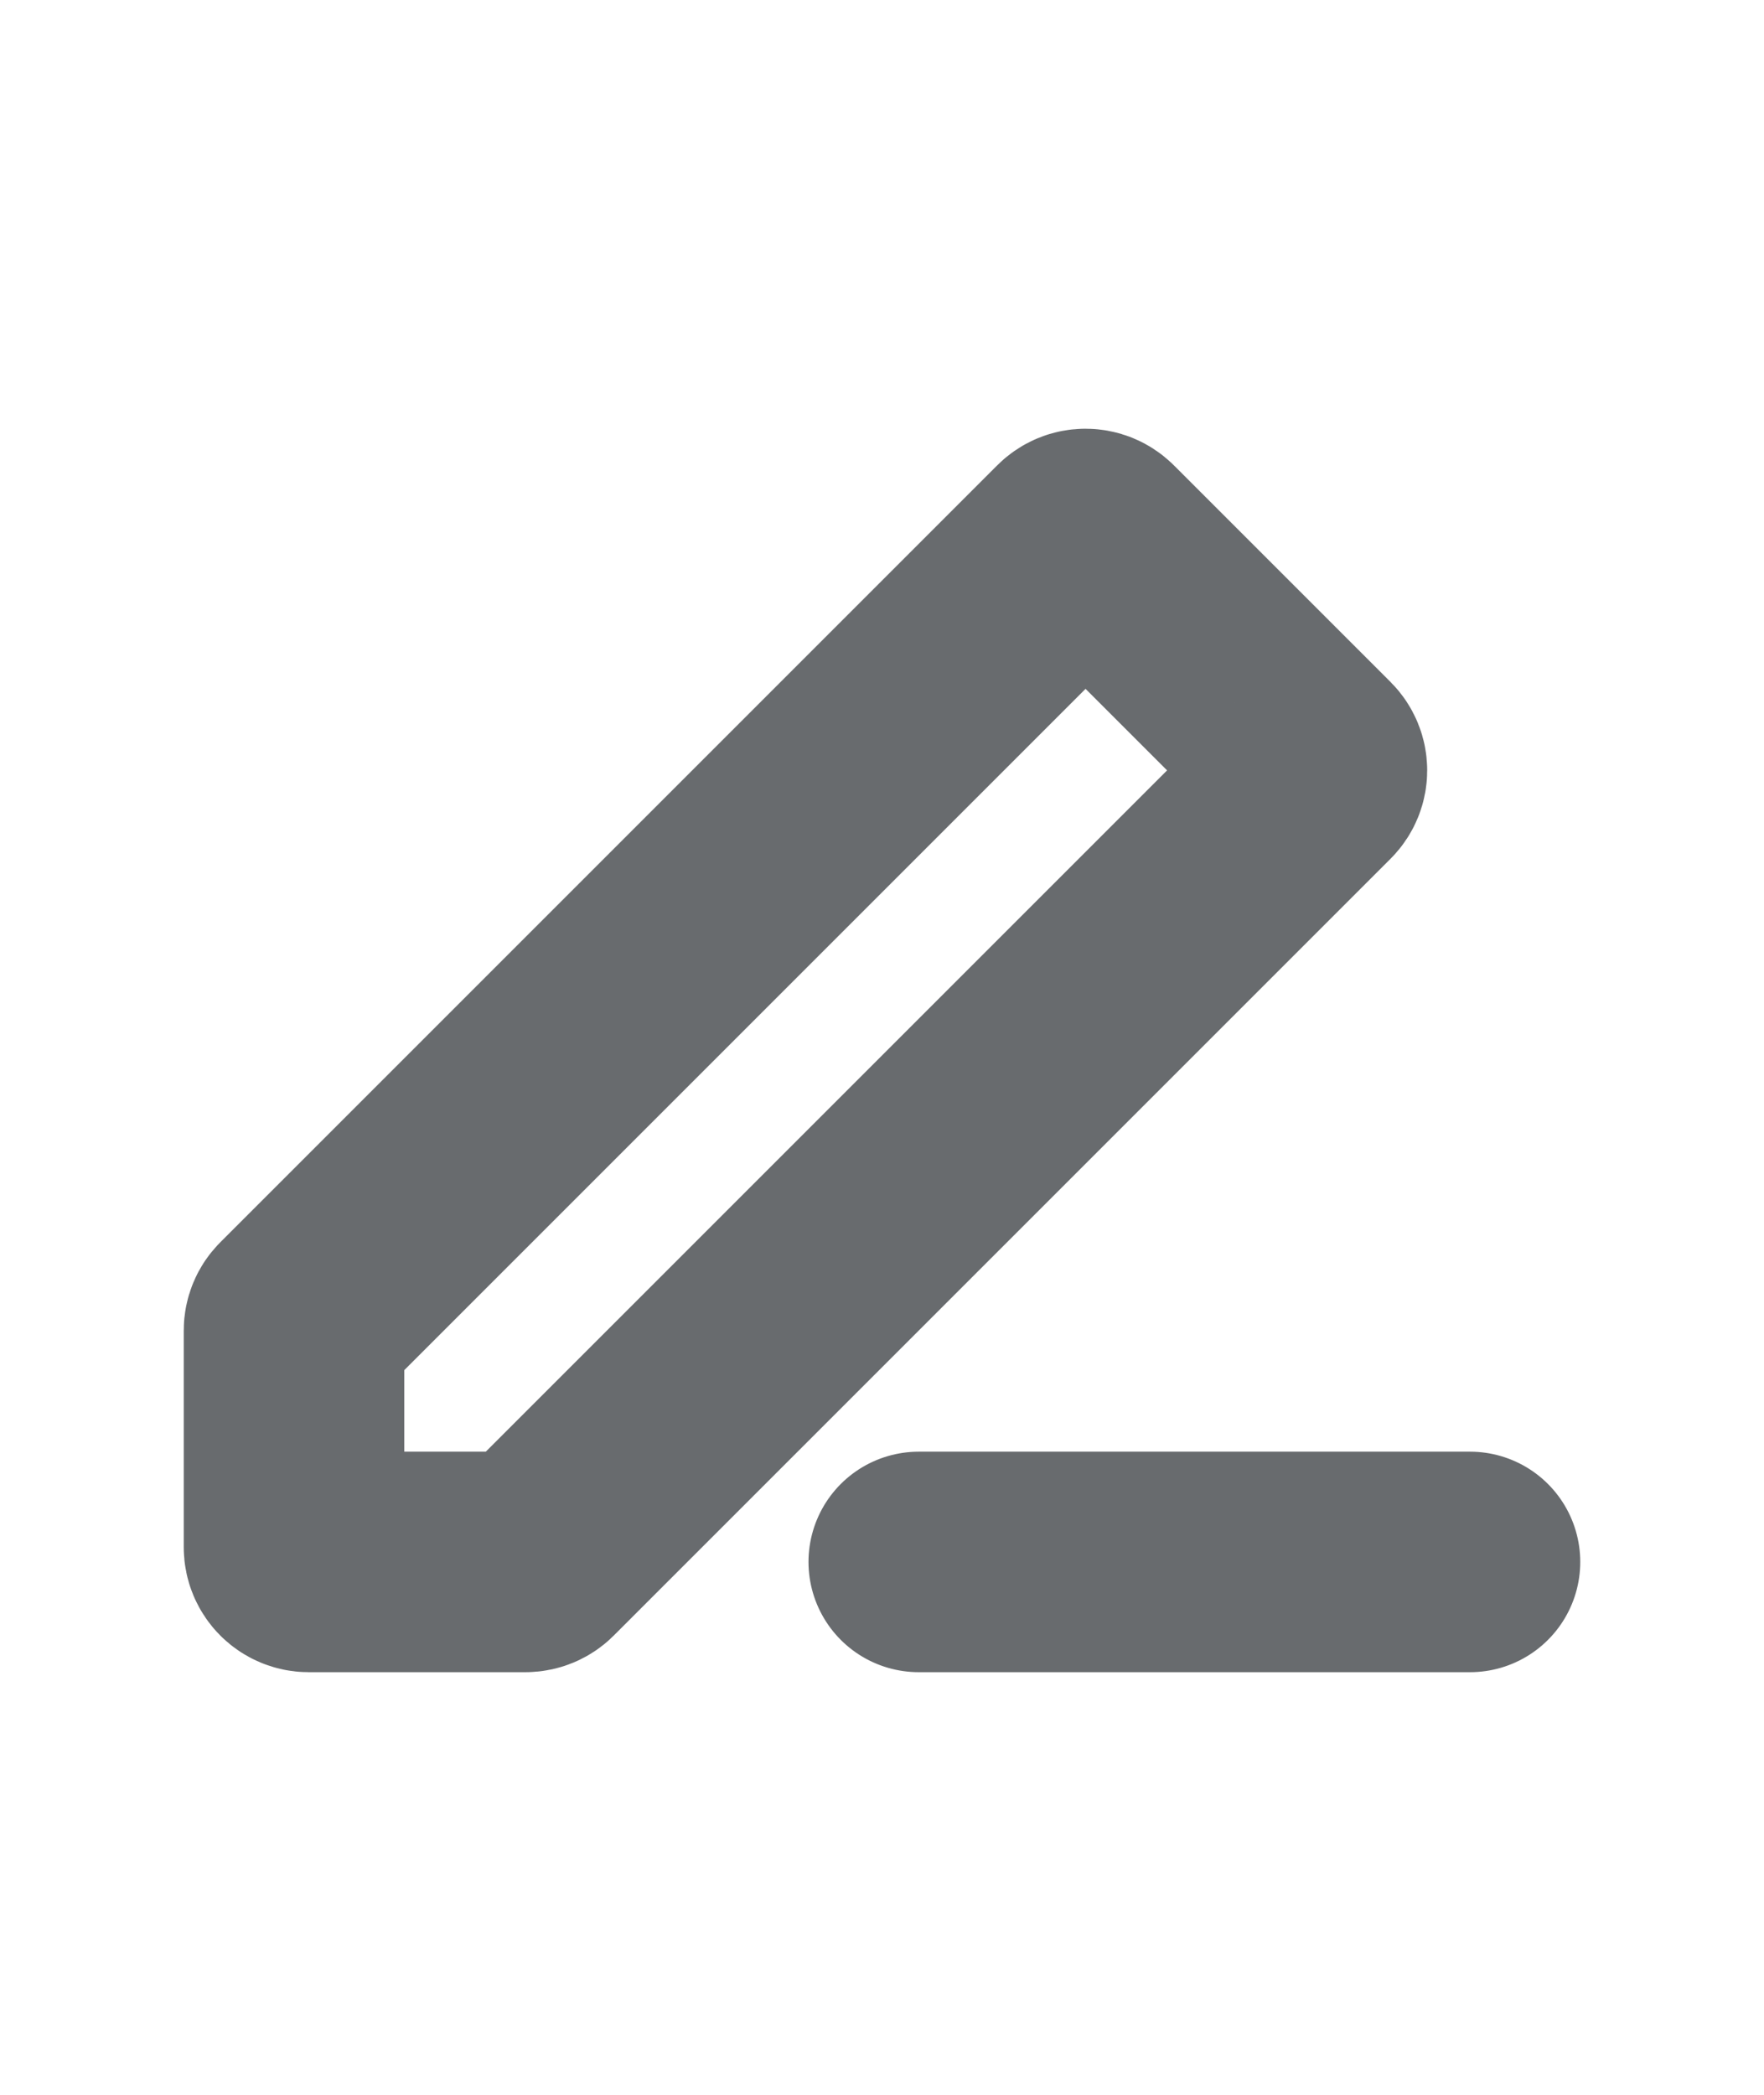 <svg width="16" height="19" viewBox="0 0 24 24" fill="none" xmlns="http://www.w3.org/2000/svg">
<g id="edit">
<path id="icon" d="M20 19H12.5M4 15.852V18.8C4 18.911 4.09 19 4.2 19H7.148C7.201 19 7.252 18.979 7.289 18.942L17.859 8.372C17.937 8.294 17.937 8.168 17.859 8.09L14.911 5.142C14.832 5.063 14.706 5.063 14.628 5.142L4.059 15.711C4.021 15.748 4 15.799 4 15.852Z" stroke="#686B6E" stroke-width="3" stroke-linecap="round" stroke-linejoin="round"/>
</g>
</svg>
